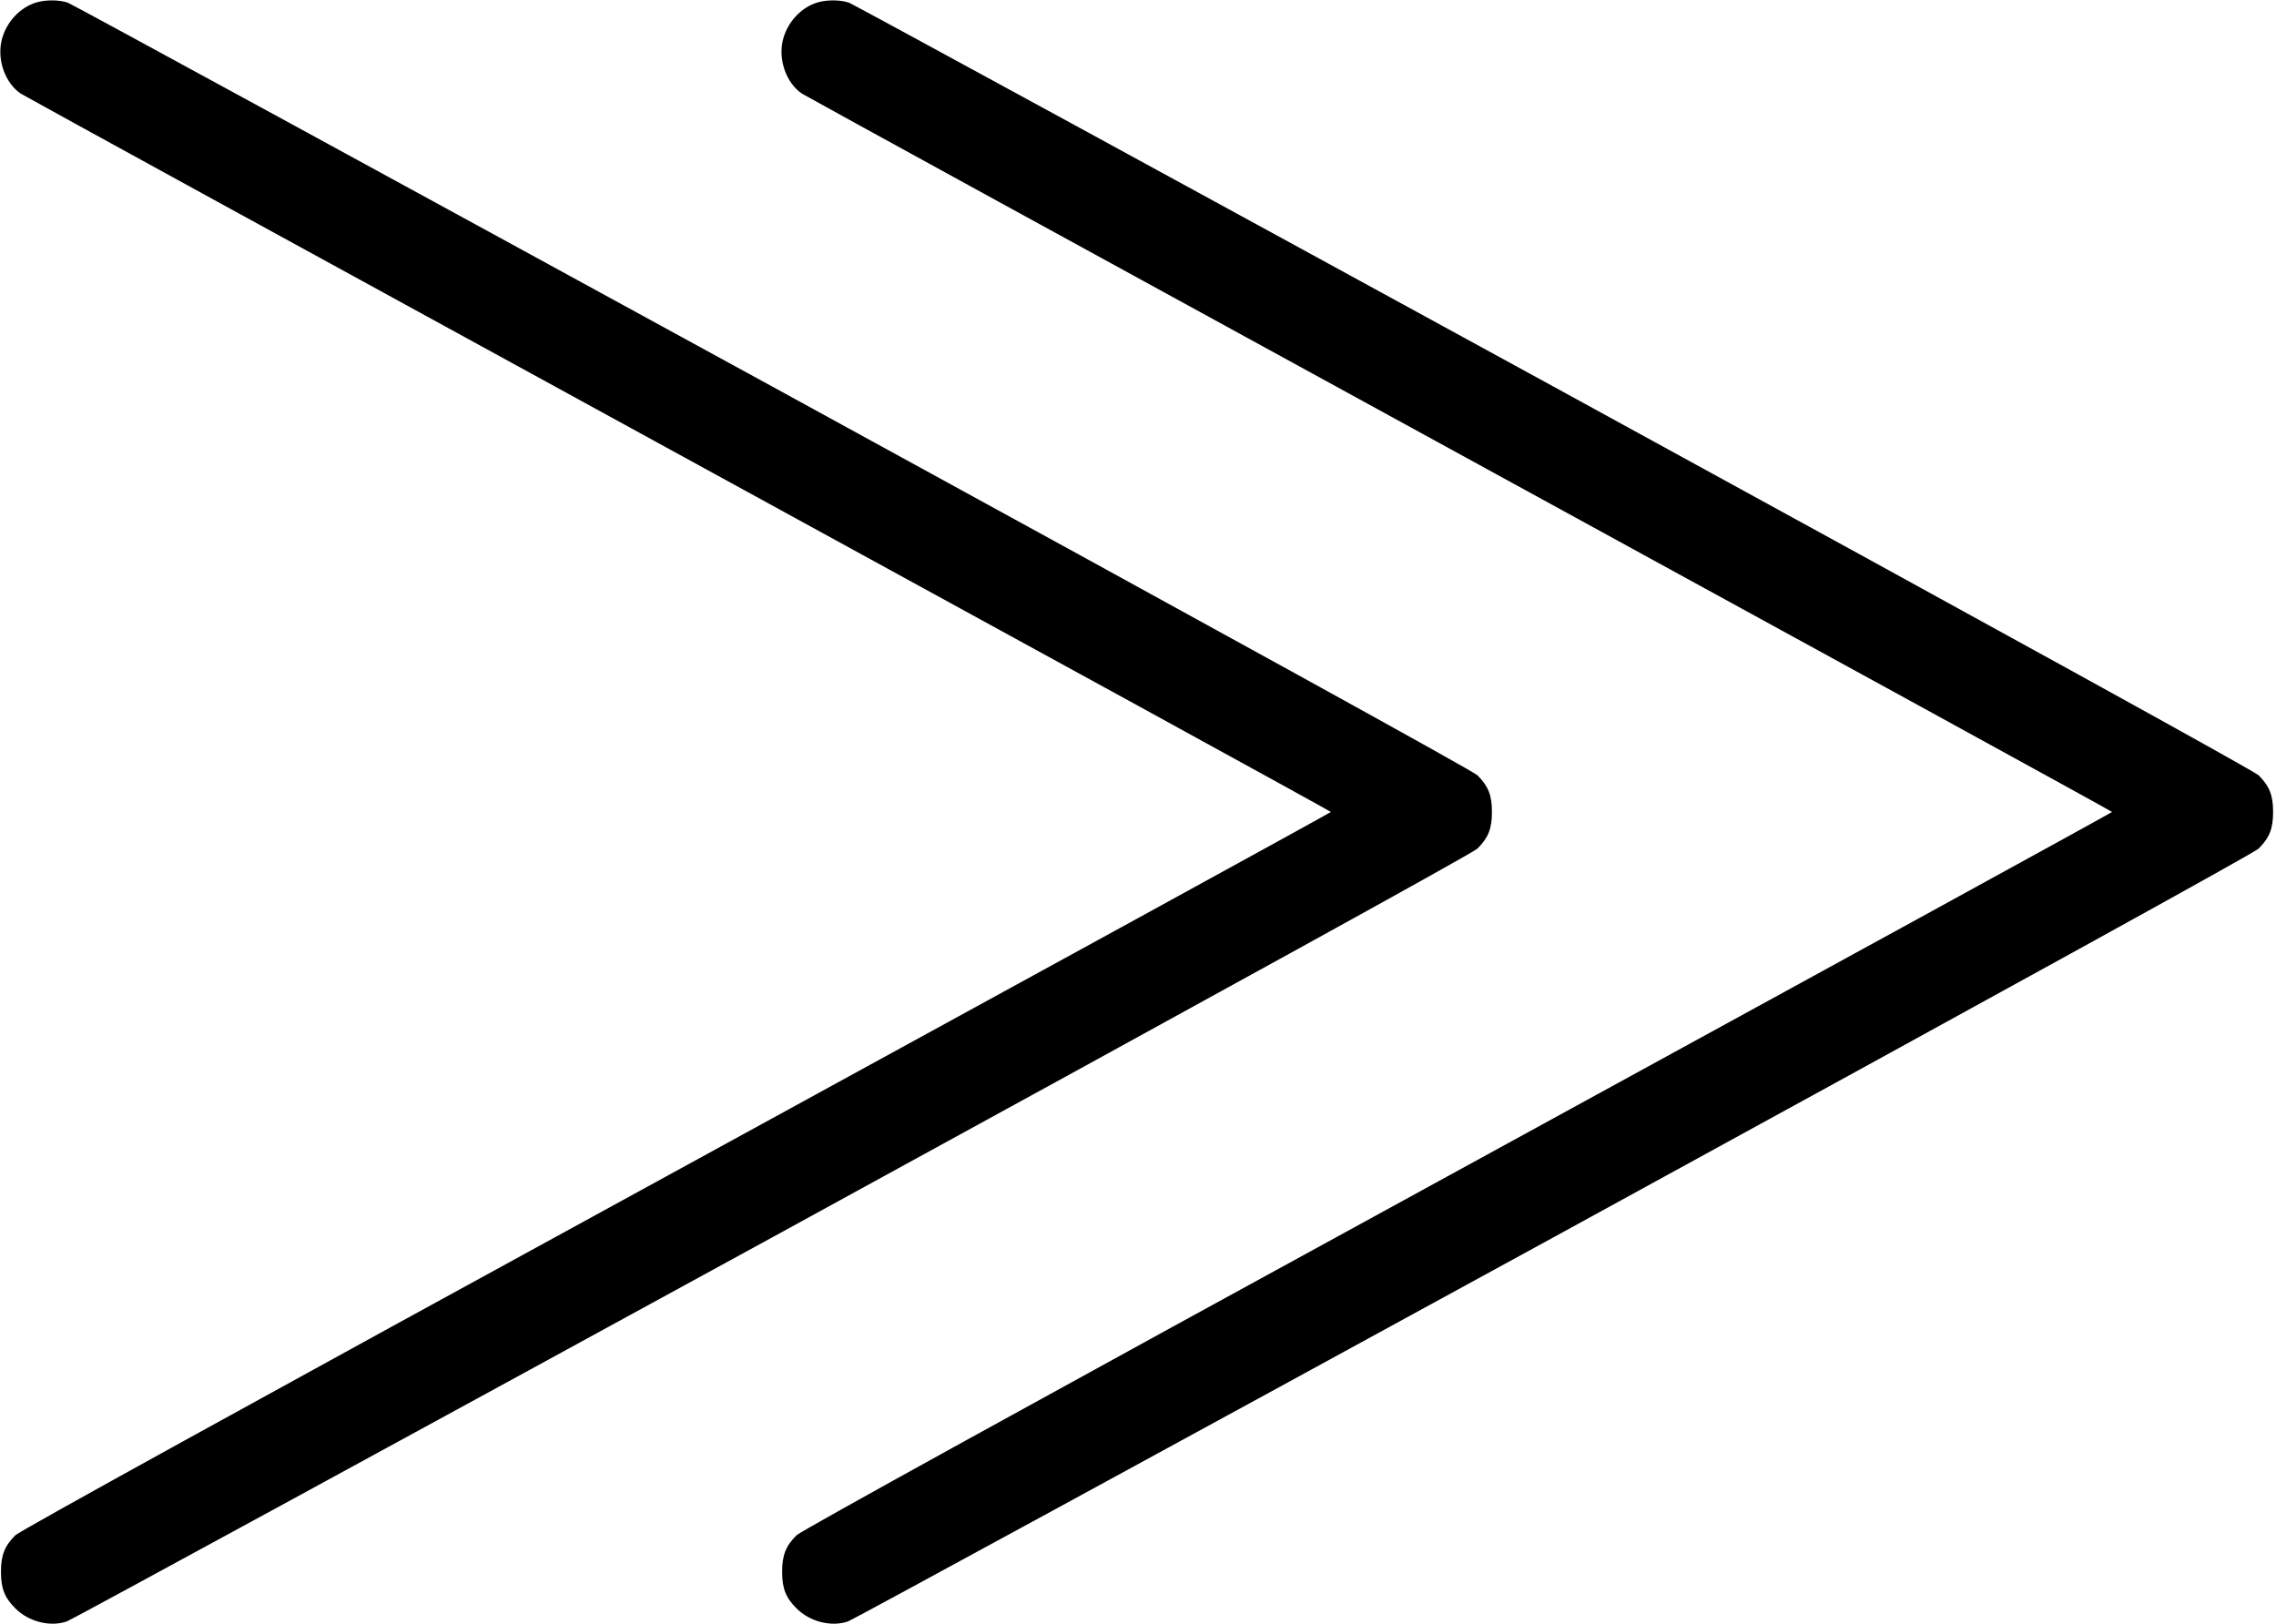 <?xml version="1.0" standalone="no"?>
<!DOCTYPE svg PUBLIC "-//W3C//DTD SVG 20010904//EN"
 "http://www.w3.org/TR/2001/REC-SVG-20010904/DTD/svg10.dtd">
<svg version="1.0" xmlns="http://www.w3.org/2000/svg"
 width="1180pt" height="842pt" viewBox="0 0 1180 842"
 preserveAspectRatio="xMidYMid meet">
<g transform="translate(0,842) scale(0.1,-0.1)"
fill="#000000" stroke="none">
<path d="M191 8408 c-89 -25 -164 -108 -184 -204 -21 -100 22 -216 100 -269
18 -12 1554 -854 3413 -1871 1859 -1017 3380 -1851 3380 -1854 0 -3 -1527
-840 -3392 -1860 -2268 -1240 -3404 -1867 -3428 -1890 -56 -56 -75 -103 -75
-190 0 -87 19 -134 75 -190 69 -69 181 -97 267 -67 23 8 1670 905 3660 1993
2419 1324 3629 1991 3653 2014 56 56 75 103 75 190 0 87 -19 134 -75 190 -24
23 -1234 690 -3653 2014 -1990 1088 -3635 1985 -3655 1992 -43 15 -112 16
-161 2z"/>
<path d="M4241 8408 c-89 -25 -164 -108 -184 -204 -21 -100 22 -216 100 -269
18 -12 1554 -854 3413 -1871 1859 -1017 3380 -1851 3380 -1854 0 -3 -1527
-840 -3392 -1860 -2268 -1240 -3404 -1867 -3428 -1890 -56 -56 -75 -103 -75
-190 0 -87 19 -134 75 -190 69 -69 181 -97 267 -67 23 8 1670 905 3660 1993
2419 1324 3629 1991 3653 2014 56 56 75 103 75 190 0 87 -19 134 -75 190 -24
23 -1234 690 -3653 2014 -1990 1088 -3635 1985 -3655 1992 -43 15 -112 16
-161 2z"/>
</g>
</svg>
